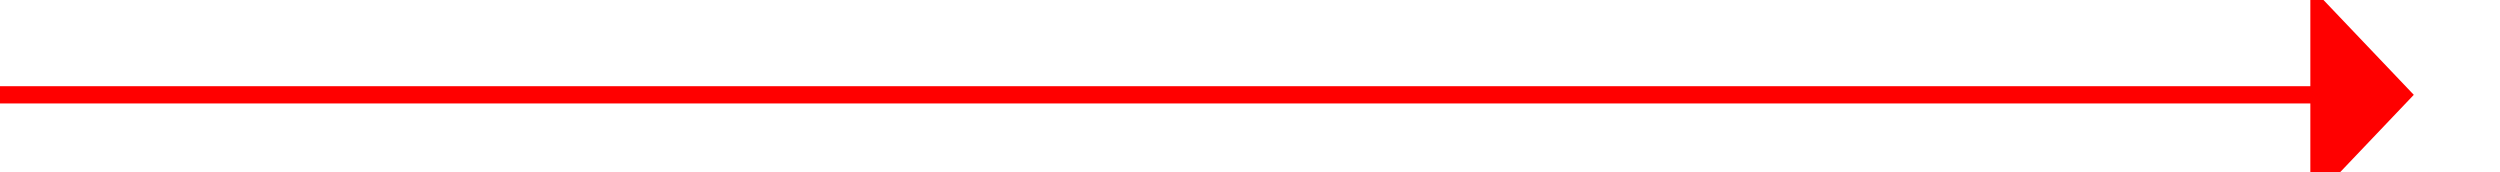 ﻿<?xml version="1.0" encoding="utf-8"?>
<svg version="1.1" xmlns:xlink="http://www.w3.org/1999/xlink" width="145px" height="10px" preserveAspectRatio="xMinYMid meet" viewBox="1155 233  145 8" xmlns="http://www.w3.org/2000/svg">
  <path d="M 1155 237.5  L 1290 237.5  " stroke-width="1" stroke="#ff0000" fill="none" />
  <path d="M 1289 243.8  L 1295 237.5  L 1289 231.2  L 1289 243.8  Z " fill-rule="nonzero" fill="#ff0000" stroke="none" />
</svg>